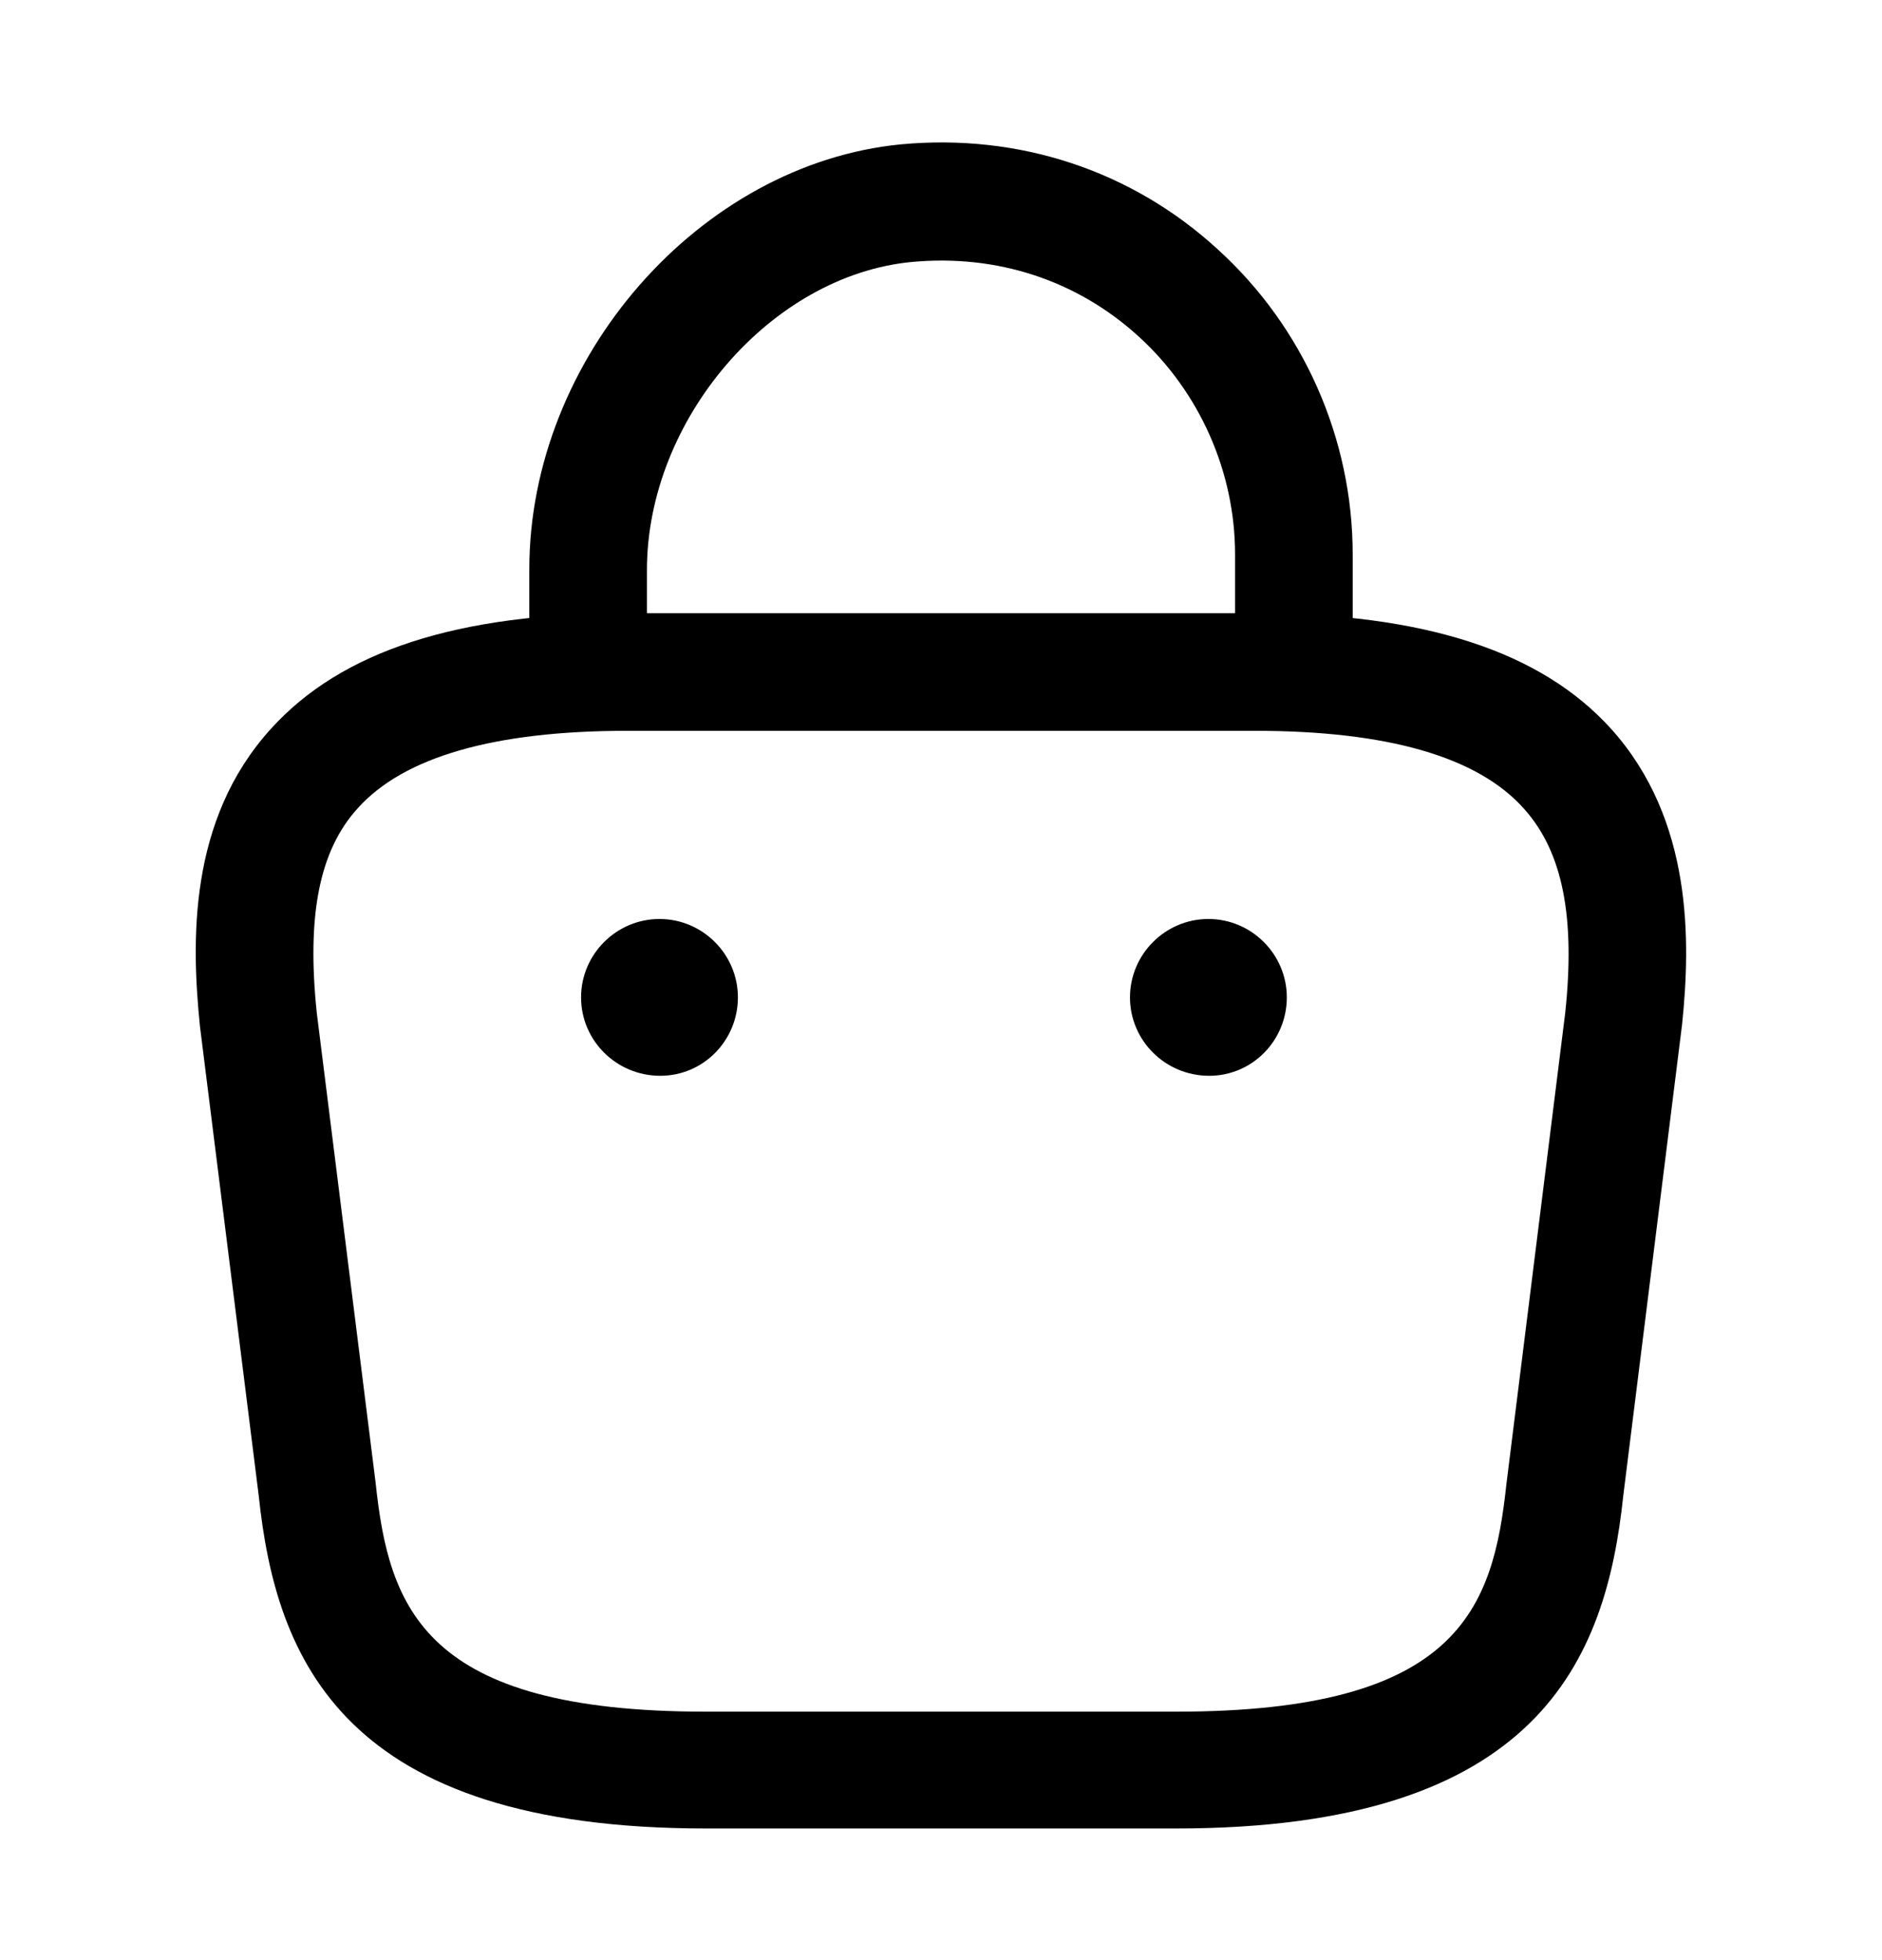 <svg width="24" height="25" viewBox="0 0 24 25" xmlns="http://www.w3.org/2000/svg">
<g id="vuesax/outline/bag-2">
<g id="bag-2">
<path id="Vector" d="M16.5 9.201C16.09 9.201 15.75 8.861 15.75 8.451V7.071C15.75 6.021 15.3 5.001 14.52 4.291C13.73 3.571 12.71 3.241 11.63 3.341C9.83 3.511 8.25 5.351 8.25 7.271V8.241C8.25 8.651 7.91 8.991 7.5 8.991C7.09 8.991 6.75 8.651 6.75 8.241V7.261C6.75 4.571 8.92 2.091 11.49 1.841C12.99 1.701 14.43 2.171 15.53 3.181C16.62 4.171 17.25 5.591 17.25 7.071V8.451C17.25 8.861 16.91 9.201 16.5 9.201Z"/>
<path id="Vector_2" d="M15 23.321H9C4.38 23.321 3.52 21.171 3.3 19.081L2.55 13.091C2.44 12.011 2.4 10.461 3.45 9.301C4.35 8.301 5.84 7.821 8 7.821H16C18.17 7.821 19.66 8.311 20.55 9.301C21.59 10.461 21.56 12.011 21.45 13.071L20.7 19.081C20.48 21.171 19.62 23.321 15 23.321ZM8 9.321C6.31 9.321 5.15 9.651 4.56 10.311C4.07 10.851 3.91 11.681 4.04 12.921L4.79 18.911C4.96 20.511 5.4 21.831 9 21.831H15C18.6 21.831 19.04 20.521 19.21 18.931L19.96 12.921C20.09 11.701 19.93 10.871 19.44 10.321C18.85 9.651 17.69 9.321 16 9.321H8Z"/>
<path id="Vector_3" d="M15.42 13.721C14.86 13.721 14.41 13.271 14.41 12.721C14.41 12.171 14.86 11.721 15.41 11.721C15.96 11.721 16.41 12.171 16.41 12.721C16.41 13.271 15.97 13.721 15.42 13.721Z"/>
<path id="Vector_4" d="M8.42 13.721C7.86 13.721 7.41 13.271 7.41 12.721C7.41 12.171 7.86 11.721 8.41 11.721C8.96 11.721 9.41 12.171 9.41 12.721C9.41 13.271 8.97 13.721 8.42 13.721Z"/>
</g>
</g>
</svg>
